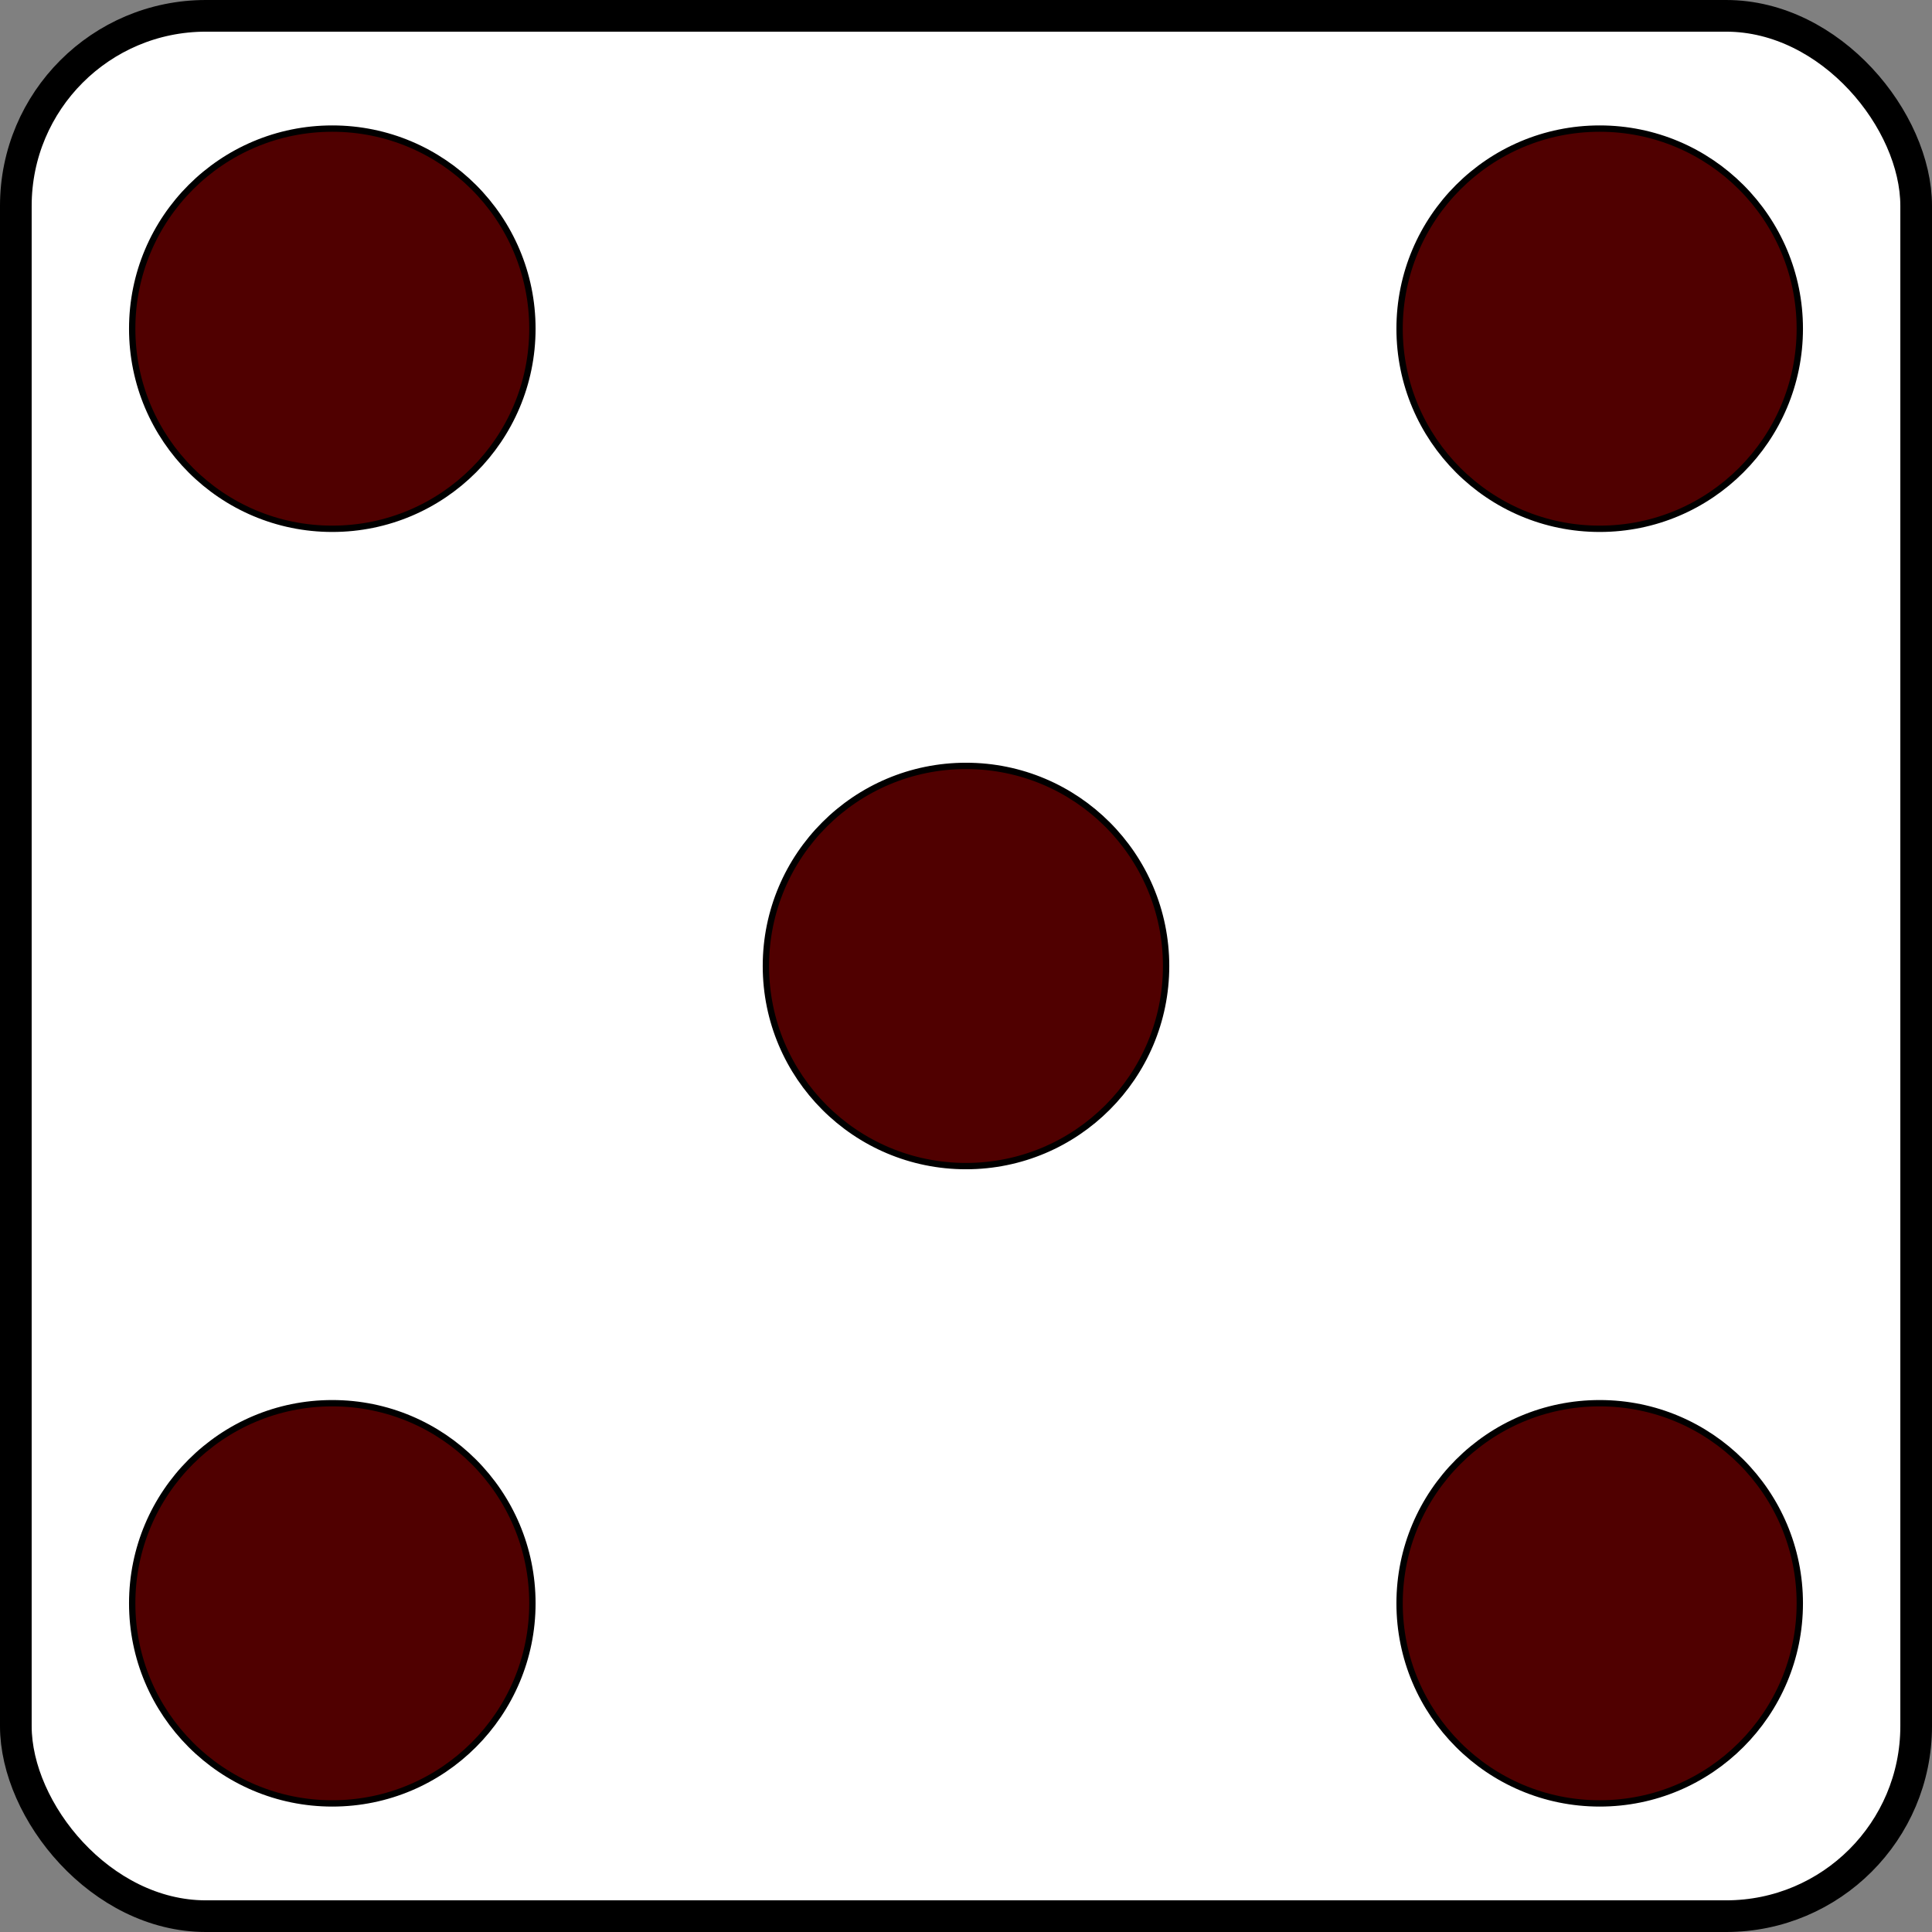 <svg id="Layer_1" data-name="Layer 1" xmlns="http://www.w3.org/2000/svg" viewBox="0 0 305 305"><rect x="0" y="0" width="305" height="305" fill="#808080" stroke="none"/><defs><style>.cls-1{fill:#fff;stroke-width:5px;}.cls-1,.cls-2{stroke:#000;stroke-miterlimit:10;}.cls-2{fill:#500000;}</style></defs><title>5</title><rect class="cls-1" x="2.5" y="2.5" width="300" height="300" rx="30" ry="30"/><circle class="cls-2" cx="52.46" cy="51.89" r="31.59"/><circle class="cls-2" cx="252.54" cy="51.89" r="31.59"/><circle class="cls-2" cx="152.5" cy="152.5" r="31.59"/><circle class="cls-2" cx="52.46" cy="253.11" r="31.59"/><circle class="cls-2" cx="252.54" cy="253.11" r="31.59"/></svg>